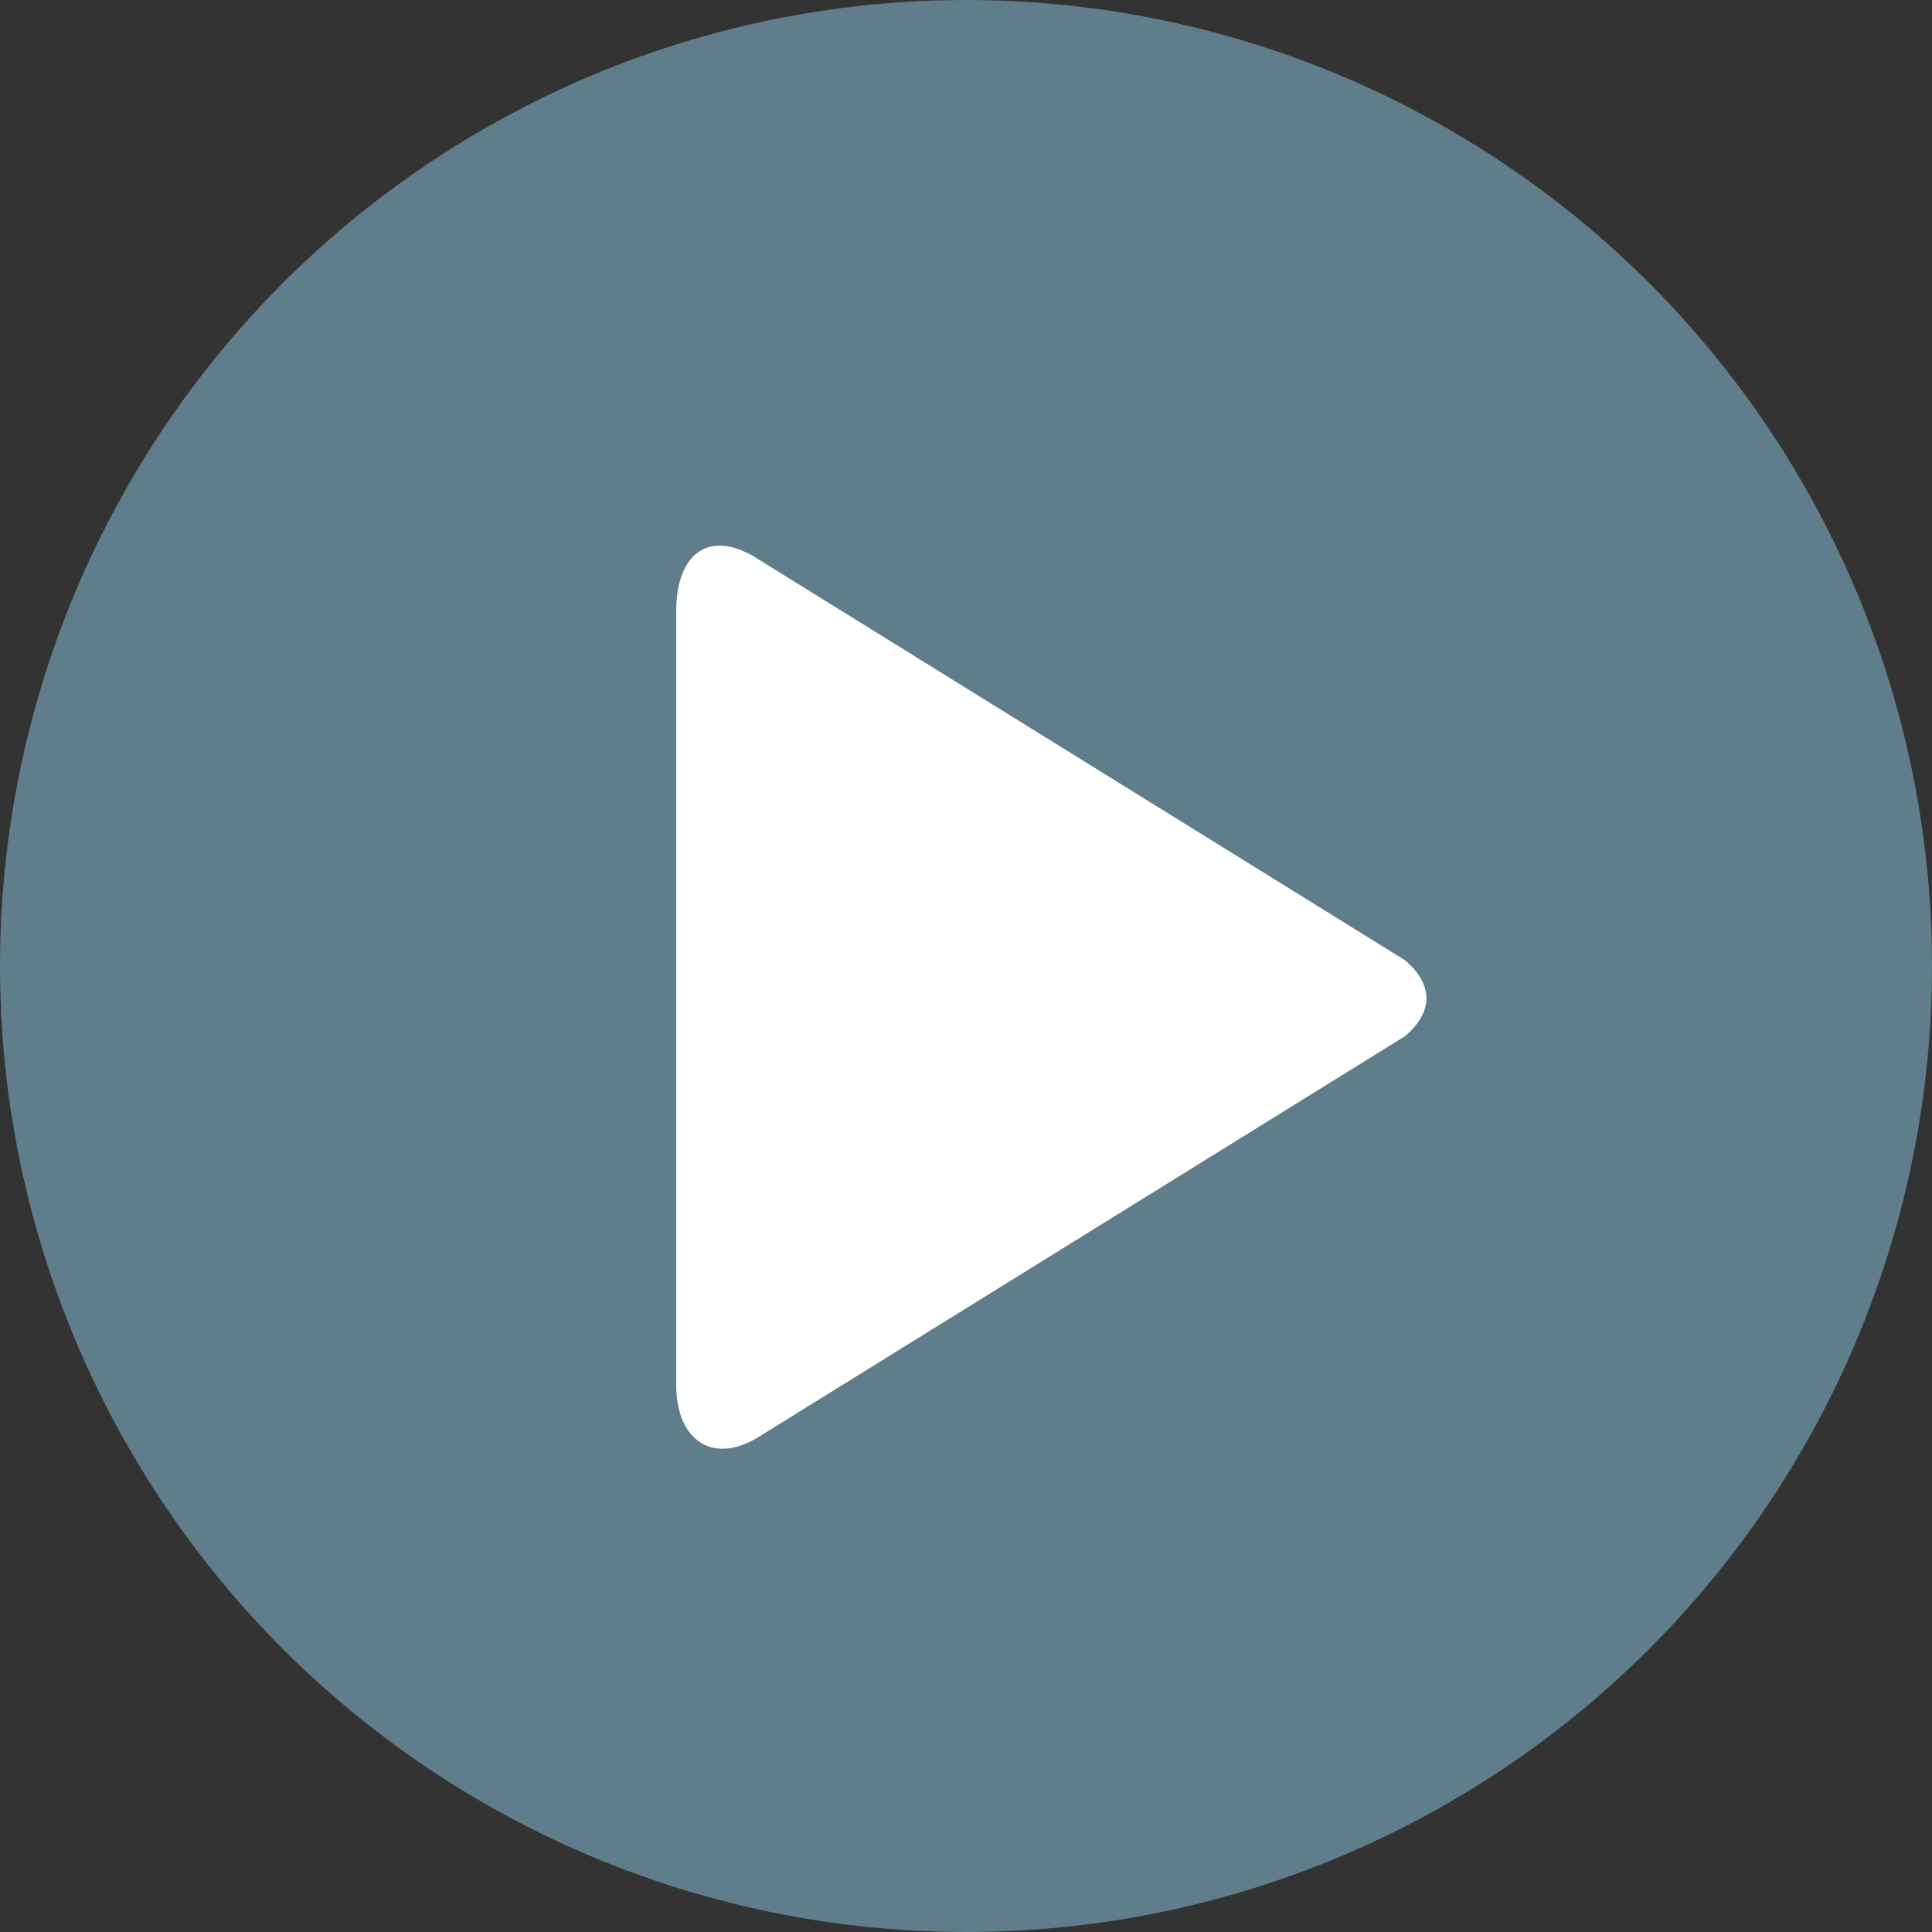 <?xml version="1.0" encoding="utf-8"?>
<!-- Generator: Adobe Illustrator 19.0.0, SVG Export Plug-In . SVG Version: 6.00 Build 0)  -->
<svg version="1.1" id="Layer_1" xmlns="http://www.w3.org/2000/svg" xmlns:xlink="http://www.w3.org/1999/xlink" x="0px" y="0px"
	 viewBox="-481 483 60 60" enable-background="new -481 483 60 60" xml:space="preserve">
<rect x="-481" y="483" width="60" height="60" fill="#333333" stroke="none"/>
<title>Oval 1</title>
<desc>Created with Sketch.</desc>
<g id="_x30_5.100.00-OpenSource-Amplitude">
	<g id="HD_05.100.00-521Website_OpenSource-Amplitude" transform="translate(-515, -772)">
		<g id="Lead-in">
			<g id="Player" transform="translate(368, 359)">
				<g id="Controllers_x2F_Status_x2F_Info" transform="translate(0, 357)">
					<g id="Controls" transform="translate(114, 56)">
						<g id="Play_x2F_Pause" transform="translate(33, 0)">
							<g id="Oval-1">
								<circle fill="#607D8B" cx="-451" cy="513" r="30"/>
								<path id="Play" fill="#FFFFFF" d="M-437.4,512.8l-20-12.4c-1.5-1-2.6-0.3-2.6,1.6v24c0,1.8,1.2,2.5,2.6,1.6l20-12.4
									c0,0,0.7-0.5,0.7-1.2C-436.7,513.3-437.4,512.8-437.4,512.8L-437.4,512.8z"/>
							</g>
						</g>
					</g>
				</g>
			</g>
		</g>
	</g>
</g>
</svg>
